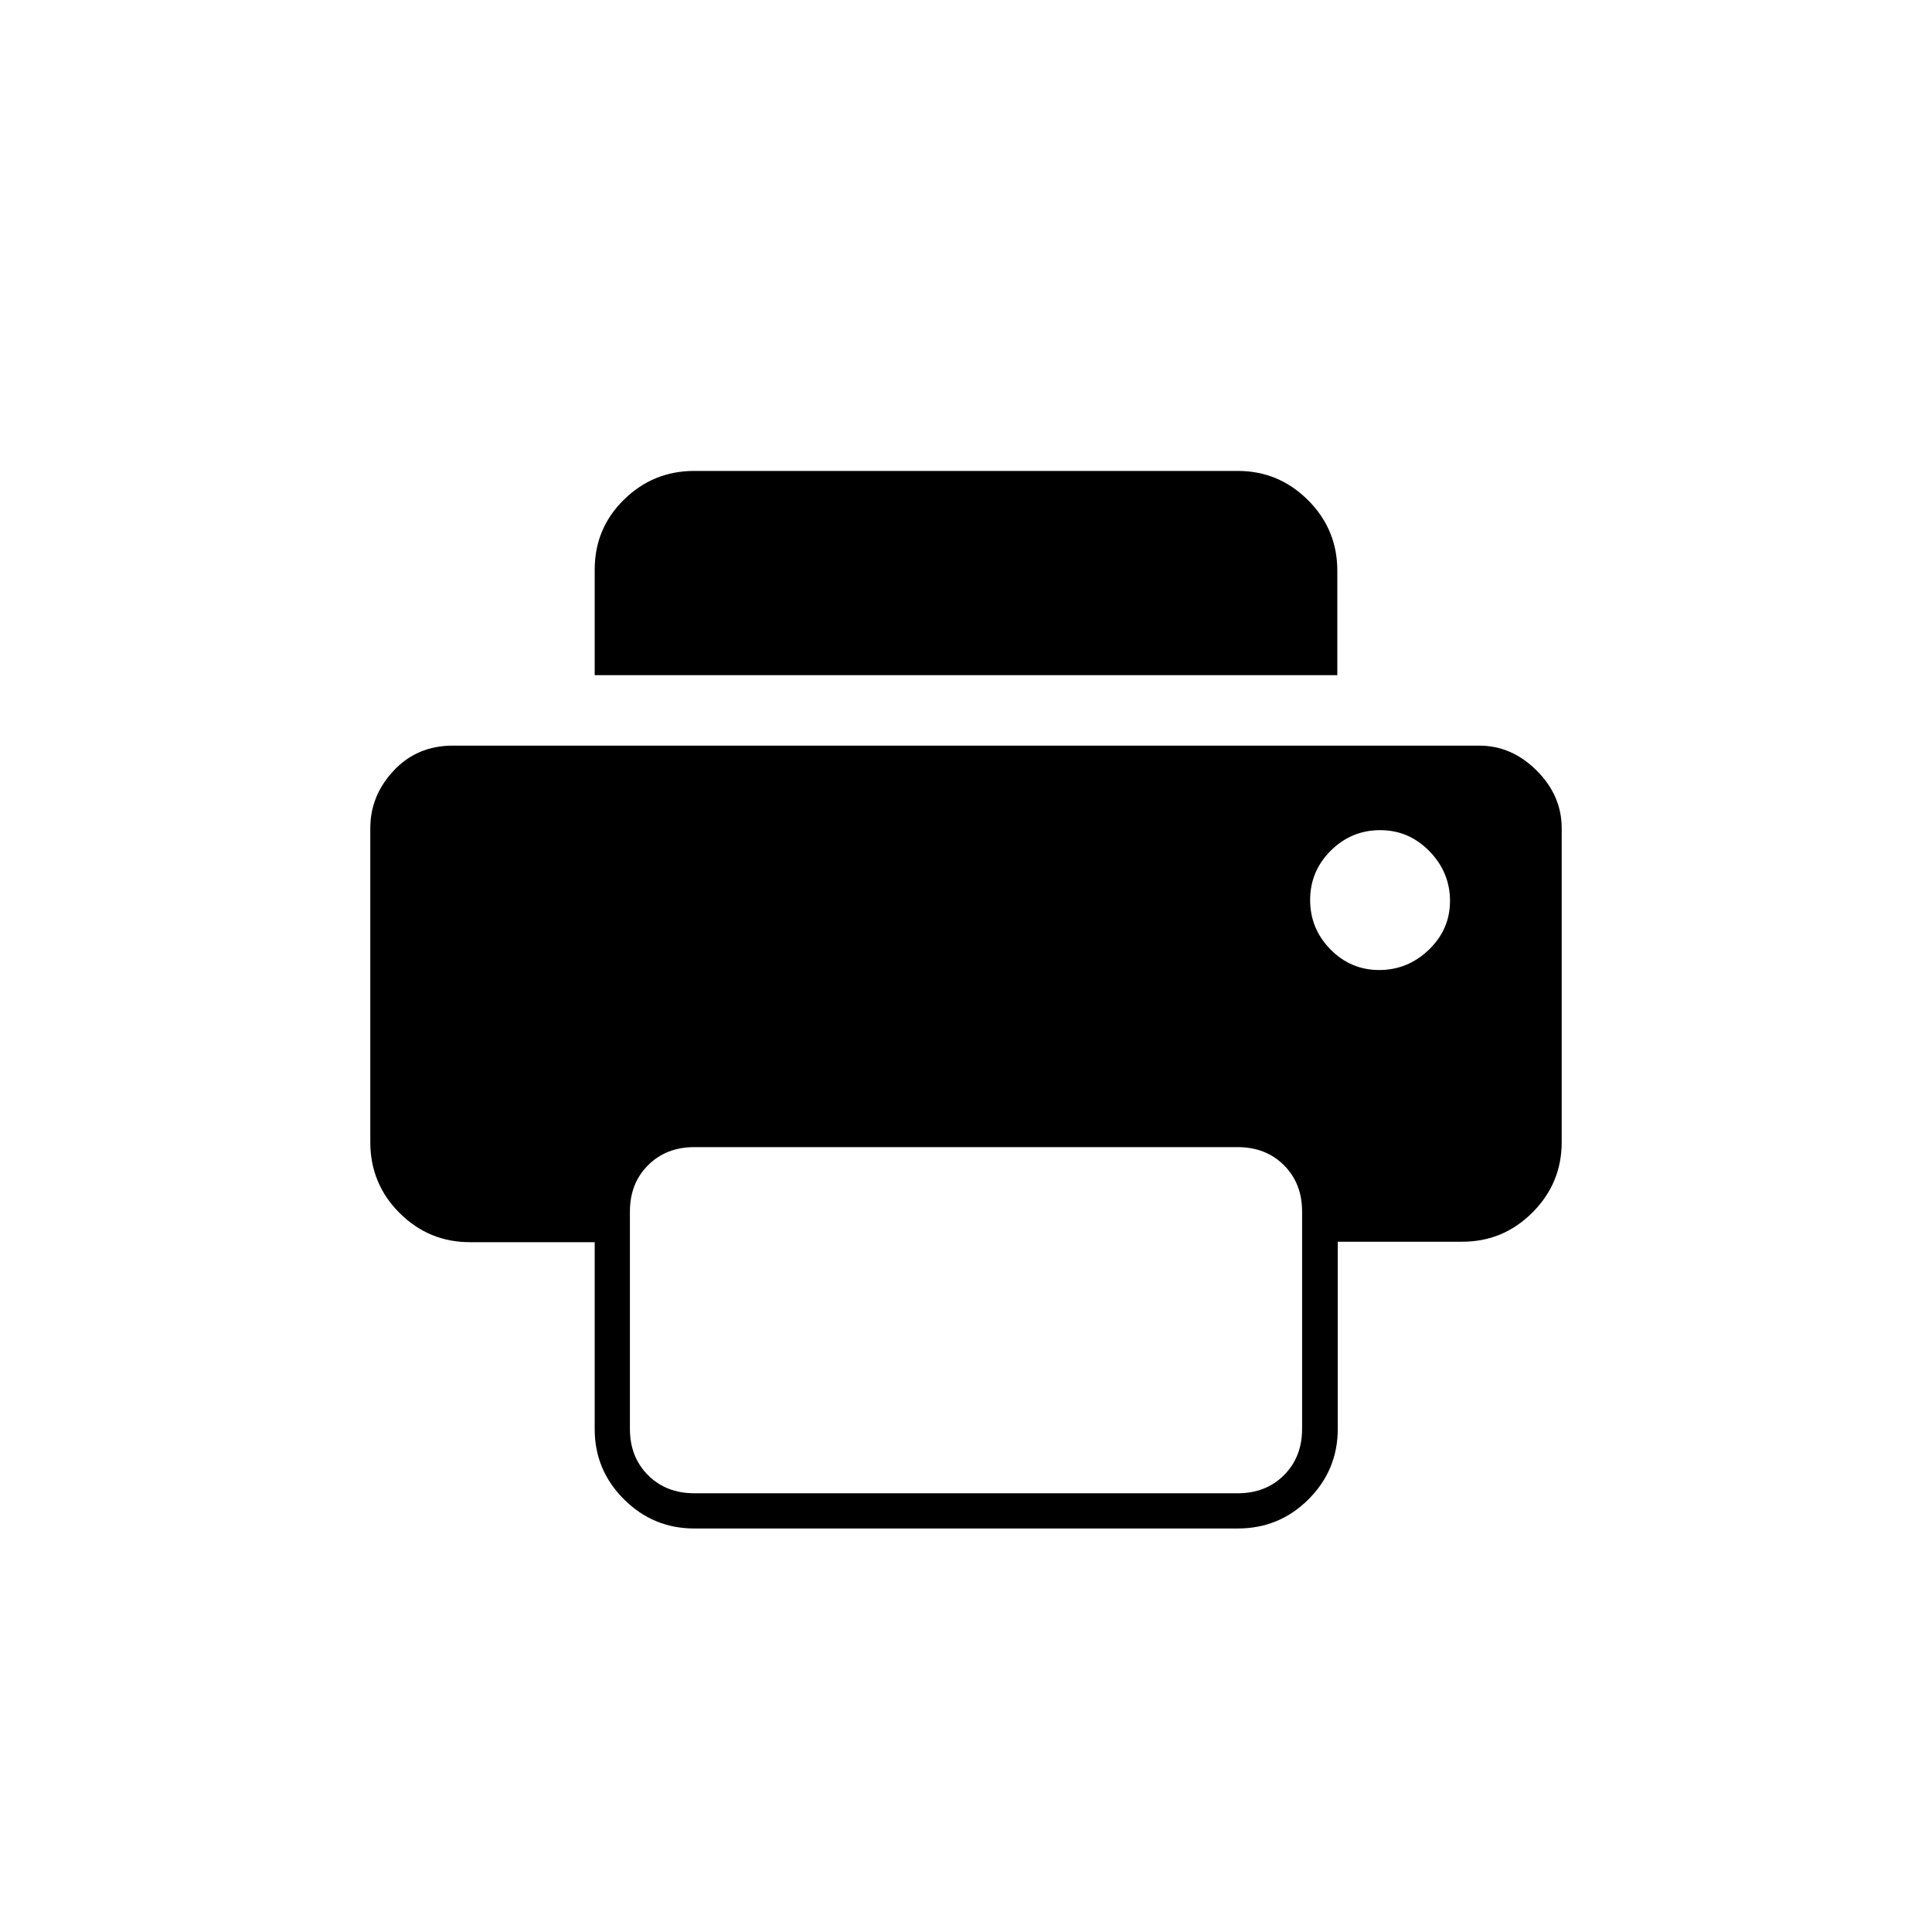 <svg xmlns="http://www.w3.org/2000/svg" height="20" viewBox="0 -960 960 960" width="20"><path d="M345-200.5q-20.42 0-34.96-14.51-14.54-14.5-14.54-34.87v-92.89h-62q-20.42 0-34.96-14.5Q184-371.78 184-392.5v-156q0-16.18 11.63-28.59Q207.25-589.5 225-589.5h510q16.18 0 28.59 12.41T776-548.5v156q0 20.42-14.51 34.96Q746.99-343 726.62-343h-61.89v93q0 20.42-14.5 34.96Q635.72-200.5 615-200.5H345Zm319.5-424h-369v-52.39q0-20.58 14.54-34.84Q324.58-726 345-726h270q20.42 0 34.96 14.54t14.54 34.96v52ZM685.34-478q14.16 0 24.66-10.09t10.5-24.25q0-14.16-10.19-24.66-10.2-10.5-24.5-10.5-14.31 0-24.56 10.19-10.25 10.2-10.25 24.5 0 14.31 10.09 24.56Q671.18-478 685.34-478ZM345-218h270q14 0 23-9t9-23v-108q0-14-9-23t-23-9H345q-14 0-23 9t-9 23v108q0 14 9 23t23 9Z"/></svg>